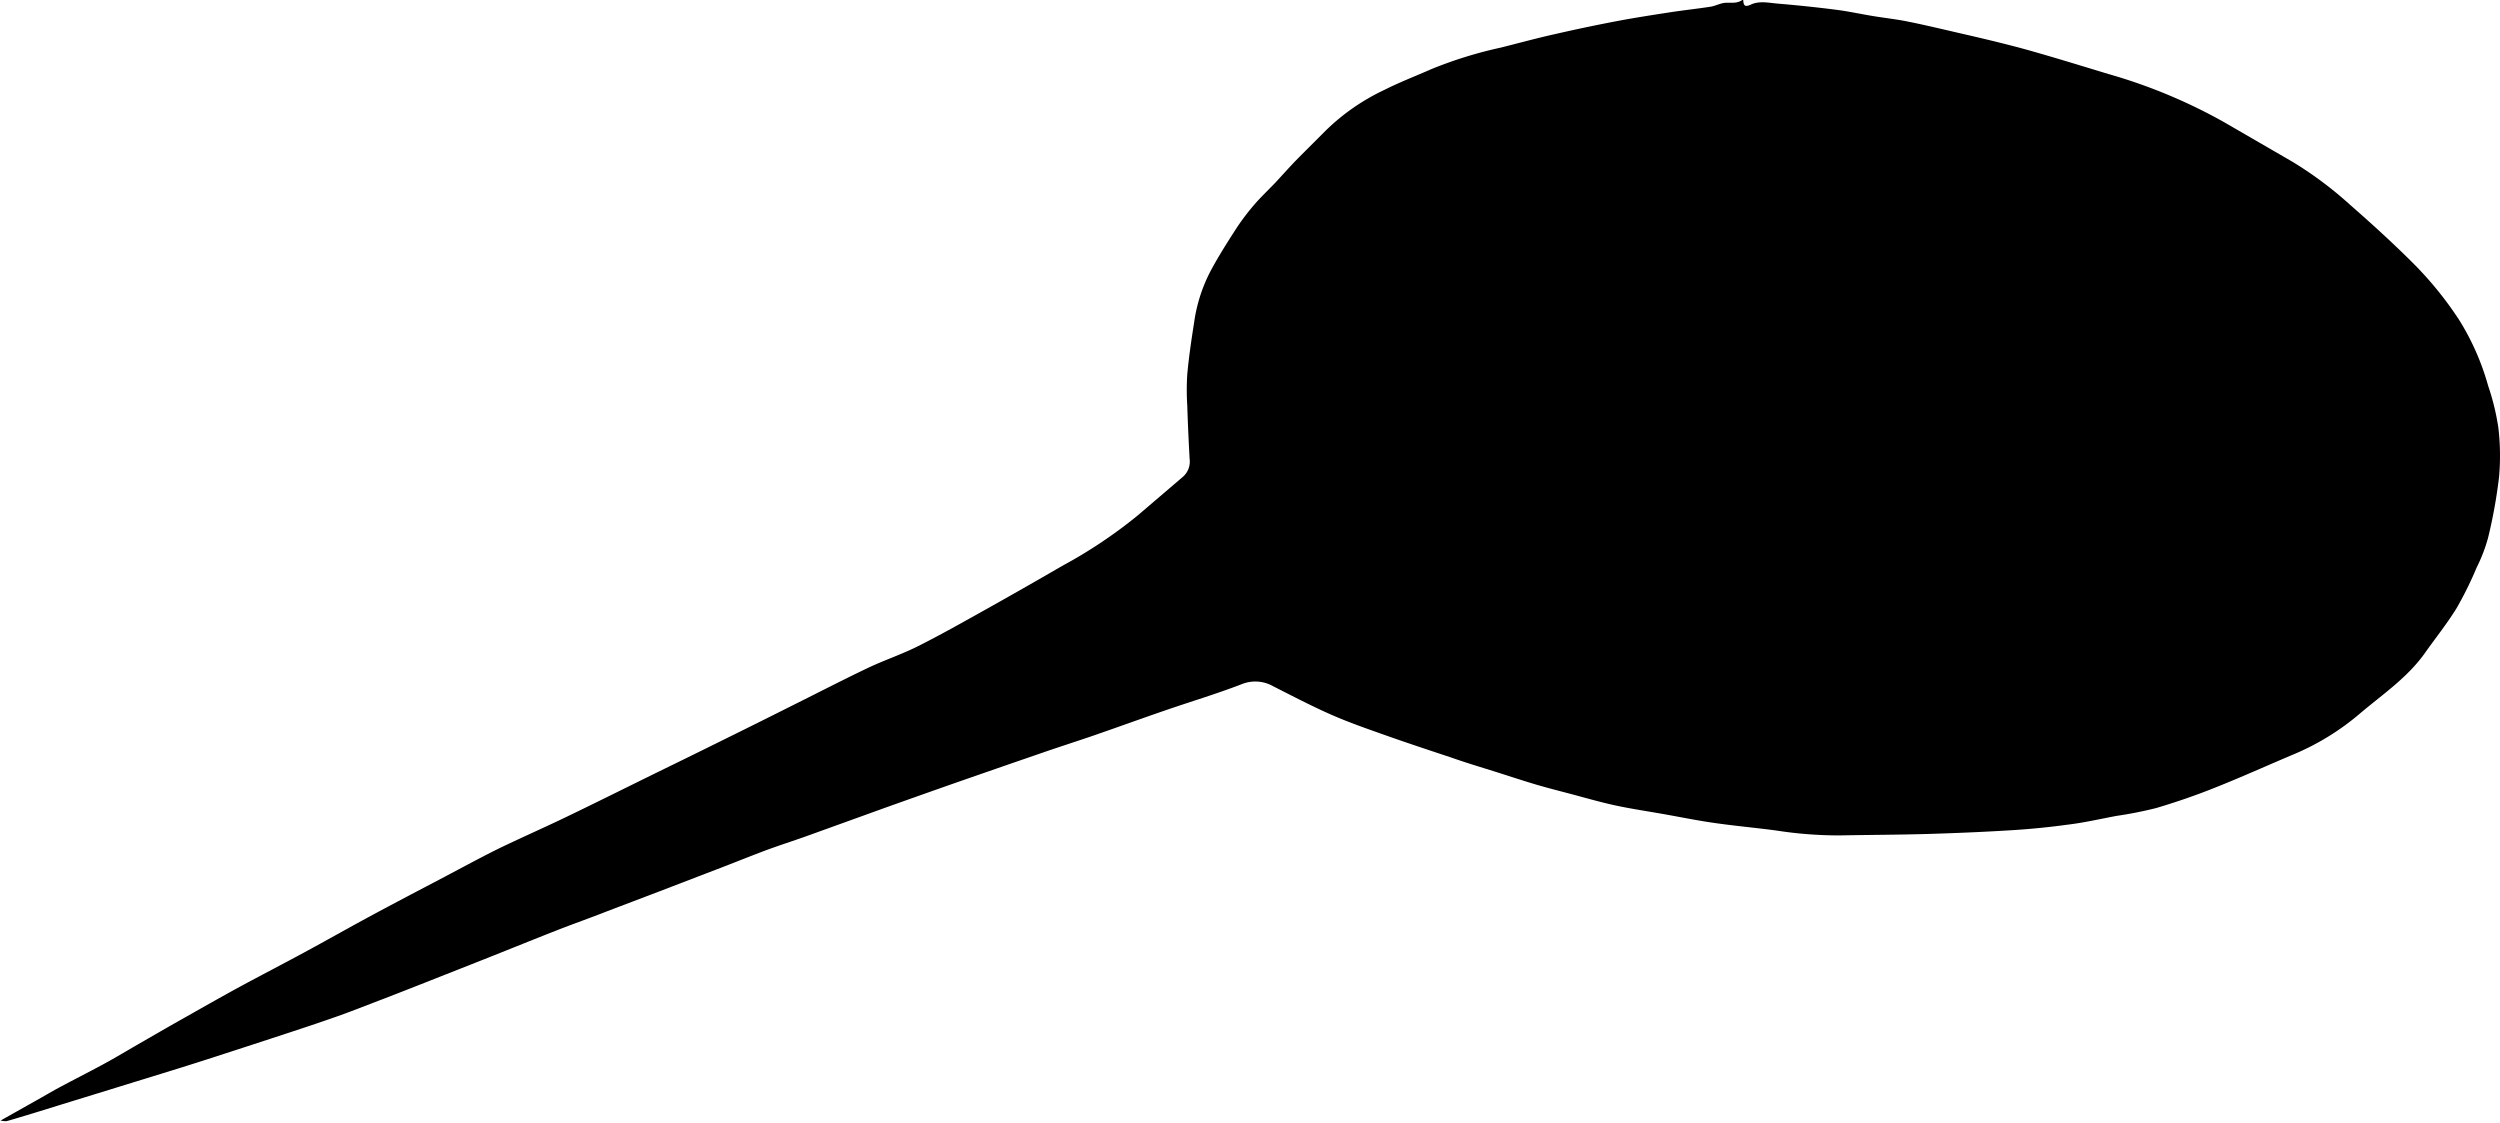 <svg xmlns="http://www.w3.org/2000/svg" viewBox="0 0 363.56 163.3"><g id="Layer_2" data-name="Layer 2"><g id="Layer_1-2" data-name="Layer 1"><path d="M.11,162.94c2.68-1.51,5.35-3,8-4.52,2.32-1.26,4.69-2.44,7-3.7,1.66-.9,3.29-1.88,4.93-2.83,2.14-1.23,4.27-2.47,6.42-3.68,2.8-1.58,5.59-3.17,8.41-4.71,3.07-1.66,6.17-3.26,9.24-4.92,3.24-1.75,6.44-3.57,9.68-5.32,3.6-1.94,7.23-3.84,10.85-5.74,2.54-1.34,5.06-2.71,7.64-4,3.33-1.62,6.72-3.1,10.06-4.71,4.3-2.07,8.57-4.2,12.86-6.31,3.21-1.57,6.43-3.14,9.63-4.73q5.24-2.58,10.45-5.2c3.64-1.81,7.25-3.68,10.92-5.43,2.41-1.15,5-2,7.34-3.19,3.17-1.59,6.27-3.34,9.37-5.07q5.85-3.27,11.66-6.64A69.61,69.61,0,0,0,165.4,75L172,69.36a2.92,2.92,0,0,0,1-2.6c-.14-2.57-.26-5.15-.34-7.73a35.6,35.6,0,0,1,0-4.62c.23-2.52.6-5,1-7.55A22.94,22.94,0,0,1,176,39.5c1.06-2,2.28-3.93,3.51-5.85A33.34,33.34,0,0,1,182.2,30c1-1.2,2.16-2.28,3.25-3.42.93-1,1.82-2,2.77-3,1.49-1.53,3-3,4.51-4.53a31.19,31.19,0,0,1,8.64-6c2.2-1.11,4.53-2,6.79-3a61,61,0,0,1,10.06-3.12c2.68-.67,5.36-1.41,8.05-2q4.36-1,8.76-1.84c2.57-.49,5.17-.89,7.76-1.29,2-.31,4-.52,6-.83.67-.11,1.31-.47,2-.55.88-.1,1.81.2,2.72-.52,0,1.08.38,1.1,1.1.77,1.25-.58,2.58-.26,3.86-.15,2.83.24,5.66.53,8.47.89,1.84.23,3.65.63,5.48.93s3.38.46,5,.79c2.49.5,4.95,1.09,7.42,1.66s5.11,1.18,7.65,1.84c2.16.55,4.3,1.18,6.44,1.81,2.59.77,5.16,1.56,7.74,2.34a77.84,77.84,0,0,1,16.79,7l9.91,5.74a54.61,54.61,0,0,1,8.35,6.23c3.12,2.73,6.2,5.53,9.13,8.45a51.67,51.67,0,0,1,6.74,8.28,36.55,36.55,0,0,1,4.25,9.64,34.65,34.65,0,0,1,1.47,6,34.65,34.65,0,0,1,.11,7.27,73.47,73.47,0,0,1-1.59,8.8,23,23,0,0,1-1.65,4.31,52.81,52.81,0,0,1-2.93,5.94c-1.4,2.27-3.08,4.36-4.62,6.54-2.53,3.57-6.15,6-9.41,8.76a36.64,36.64,0,0,1-9.46,5.87c-3.94,1.66-7.84,3.43-11.81,5-2.75,1.1-5.56,2.06-8.39,2.9a58.64,58.64,0,0,1-5.76,1.14c-2.38.44-4.75,1-7.15,1.28q-4.08.56-8.21.81c-4.05.25-8.11.42-12.17.54-4.26.12-8.53.13-12.8.21a59.58,59.58,0,0,1-9.14-.71c-3-.4-6-.67-9-1.1-2.34-.33-4.67-.8-7-1.22s-5-.81-7.41-1.33c-2-.43-4-1-6-1.54-1.84-.49-3.69-.95-5.52-1.49-2-.59-4-1.26-6-1.89s-4.15-1.27-6.22-2c-3.22-1.07-6.44-2.13-9.63-3.26-2.66-.94-5.34-1.87-7.92-3-2.87-1.26-5.65-2.72-8.46-4.14a5.25,5.25,0,0,0-4.58-.32c-3.62,1.4-7.34,2.51-11,3.77s-7.1,2.51-10.66,3.74c-2.48.85-5,1.65-7.44,2.5q-6.45,2.22-12.9,4.47-4.92,1.73-9.82,3.48l-11.66,4.21c-1.84.65-3.7,1.25-5.53,1.92-2.15.8-4.27,1.66-6.4,2.48l-9.27,3.56-7.57,2.88c-2.53,1-5.06,1.88-7.57,2.87-4.12,1.62-8.21,3.29-12.33,4.91s-8.23,3.26-12.36,4.86c-2.64,1-5.28,2.07-8,3-2.86,1-5.77,1.94-8.66,2.89-3.48,1.14-7,2.29-10.47,3.4s-7.08,2.2-10.62,3.3c-3.25,1-6.49,2-9.74,3-2.53.79-5.06,1.57-7.6,2.31a2.52,2.52,0,0,1-1-.12Z"/></g></g></svg>